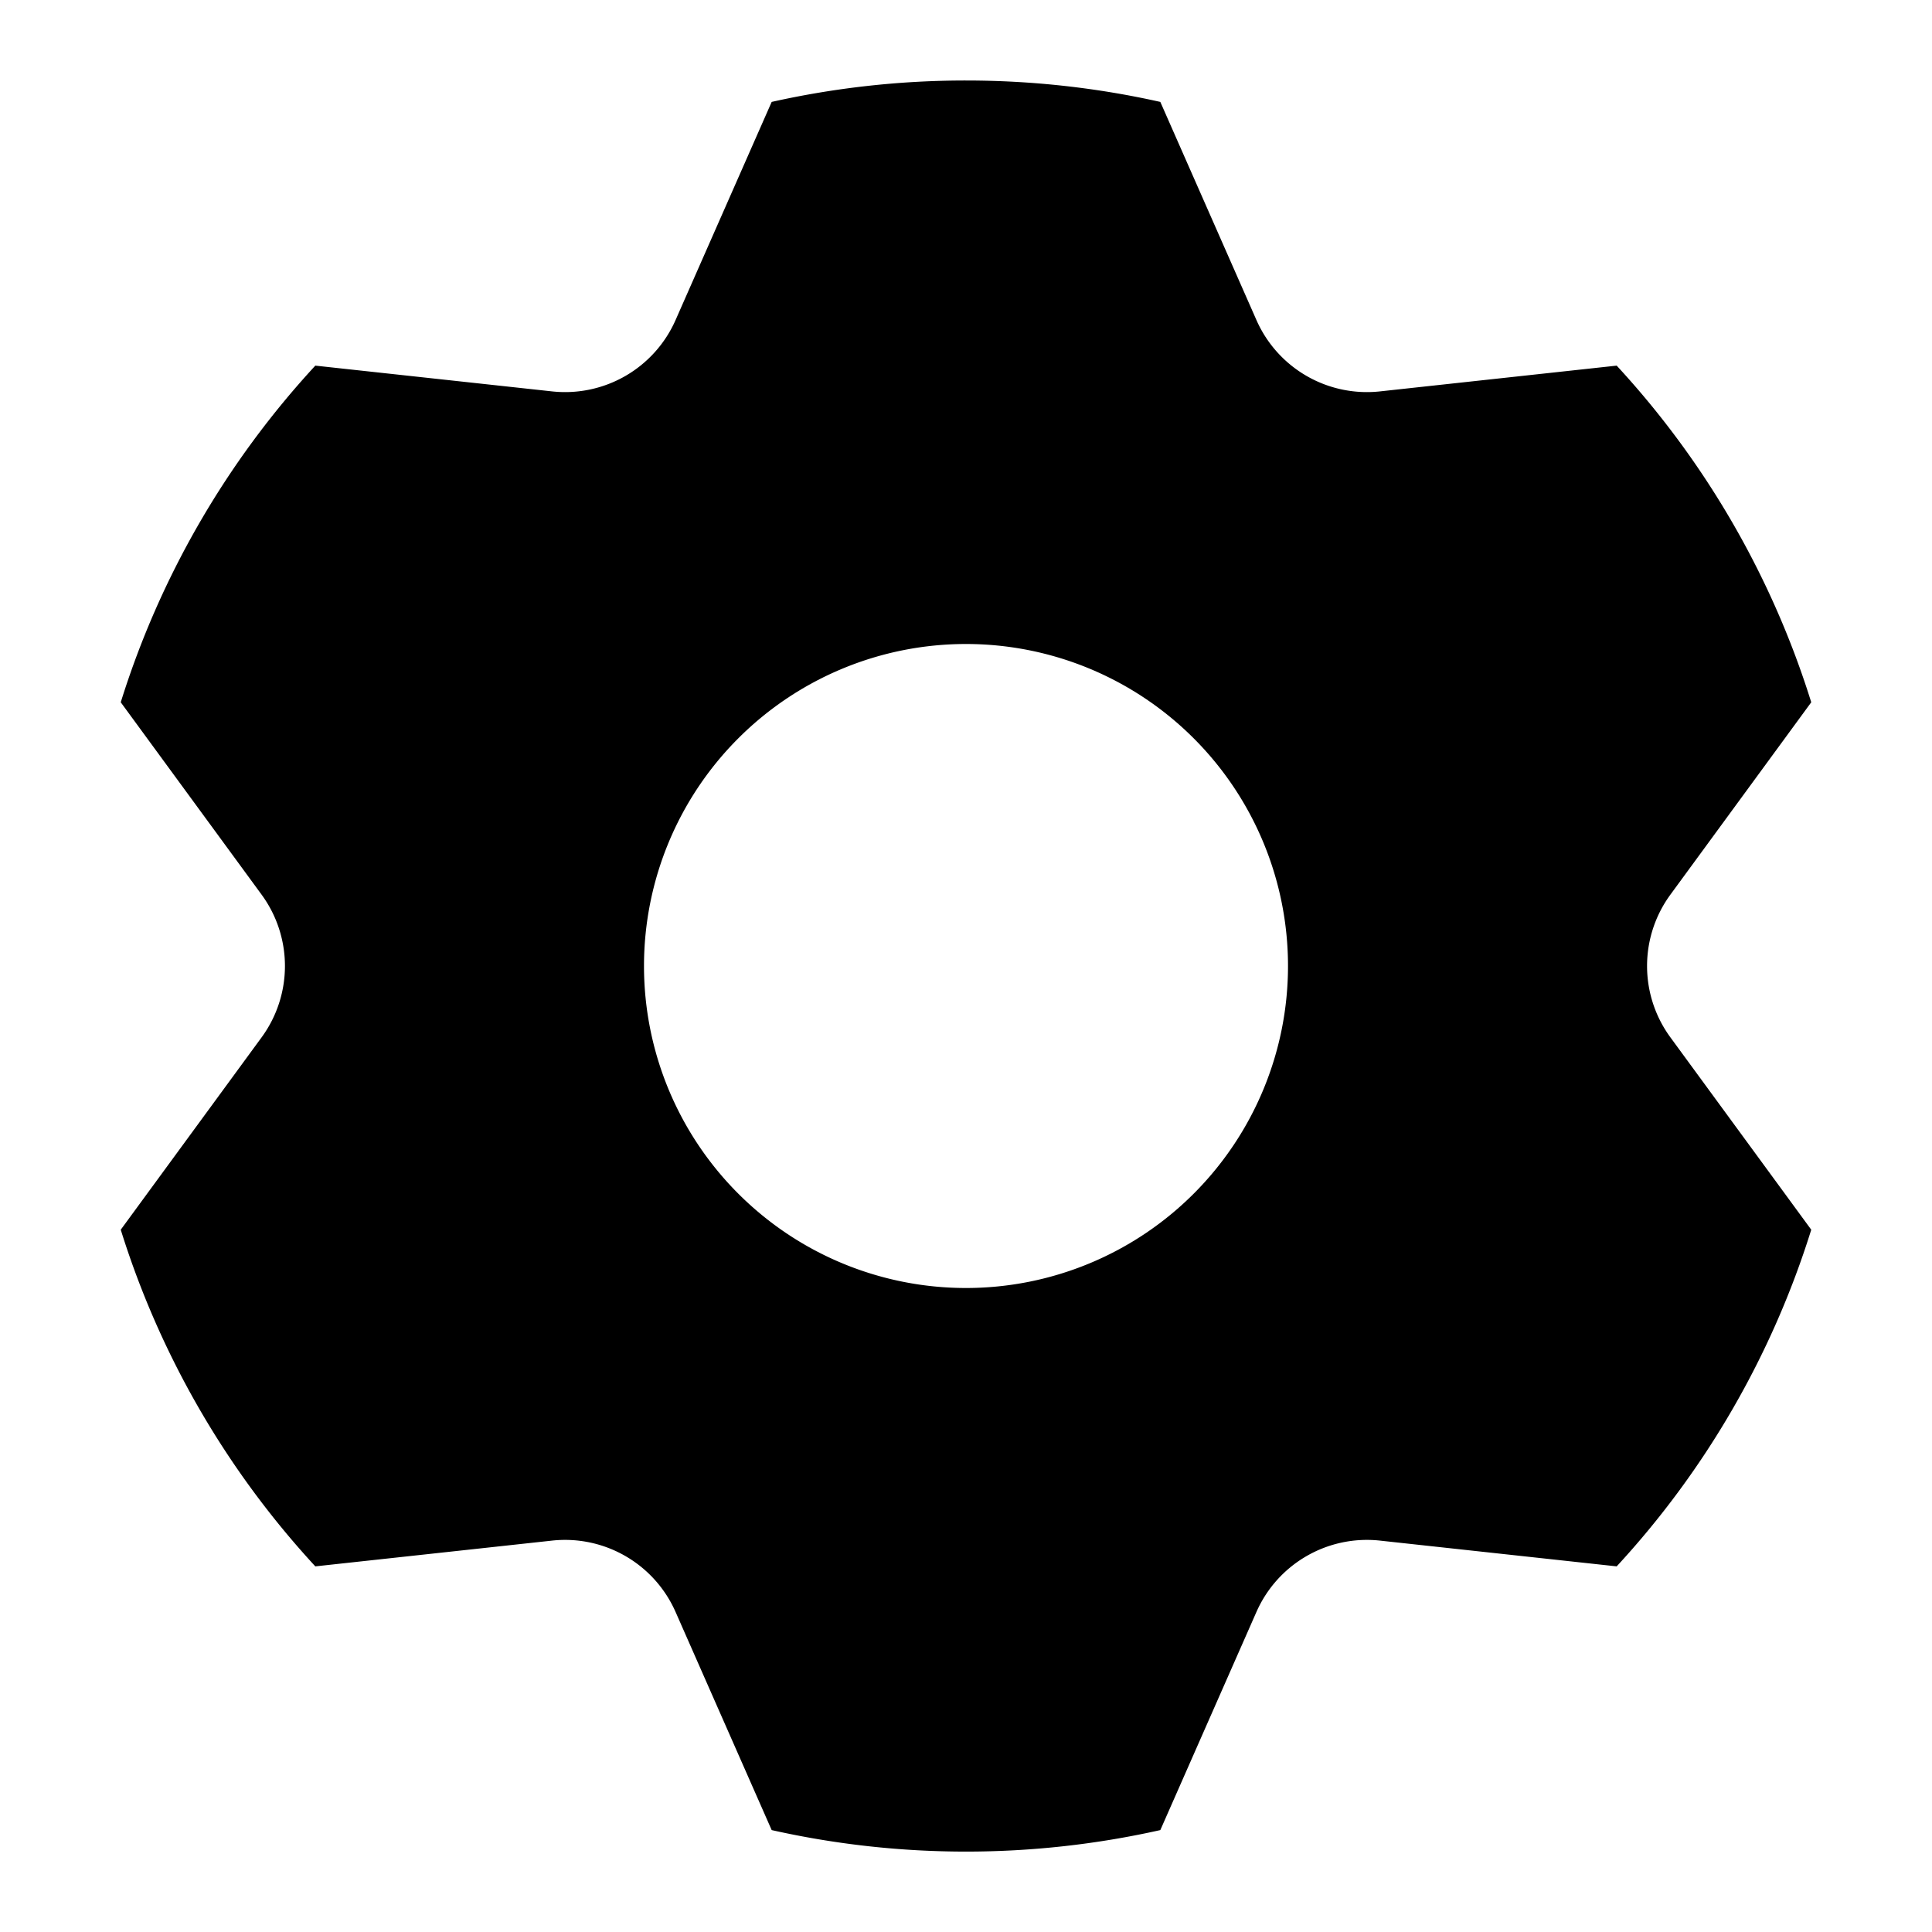 <svg width="1em" height="1em" viewBox="0 0 24 24" fill="none" xmlns="http://www.w3.org/2000/svg" data-icon="SettingFilled"><path d="M3.917 19.458A10.989 10.989 0 0 1 1.5 15.276l1.75-2.39a1.5 1.5 0 0 0 0-1.772L1.5 8.724a10.99 10.99 0 0 1 2.417-4.182l2.94.32a1.5 1.5 0 0 0 1.535-.886l1.194-2.71A11.03 11.03 0 0 1 12 1c.83 0 1.637.092 2.414.266l1.194 2.71a1.5 1.5 0 0 0 1.535.886l2.94-.32A10.988 10.988 0 0 1 22.5 8.724l-1.75 2.39a1.5 1.5 0 0 0 0 1.772l1.75 2.39a10.987 10.987 0 0 1-2.417 4.182l-2.94-.32a1.5 1.5 0 0 0-1.535.886l-1.194 2.71a11.038 11.038 0 0 1-4.828 0l-1.194-2.71a1.5 1.5 0 0 0-1.535-.886l-2.94.32ZM12 16a4 4 0 1 0 0-8 4 4 0 0 0 0 8Z" fill="currentColor"></path></svg>